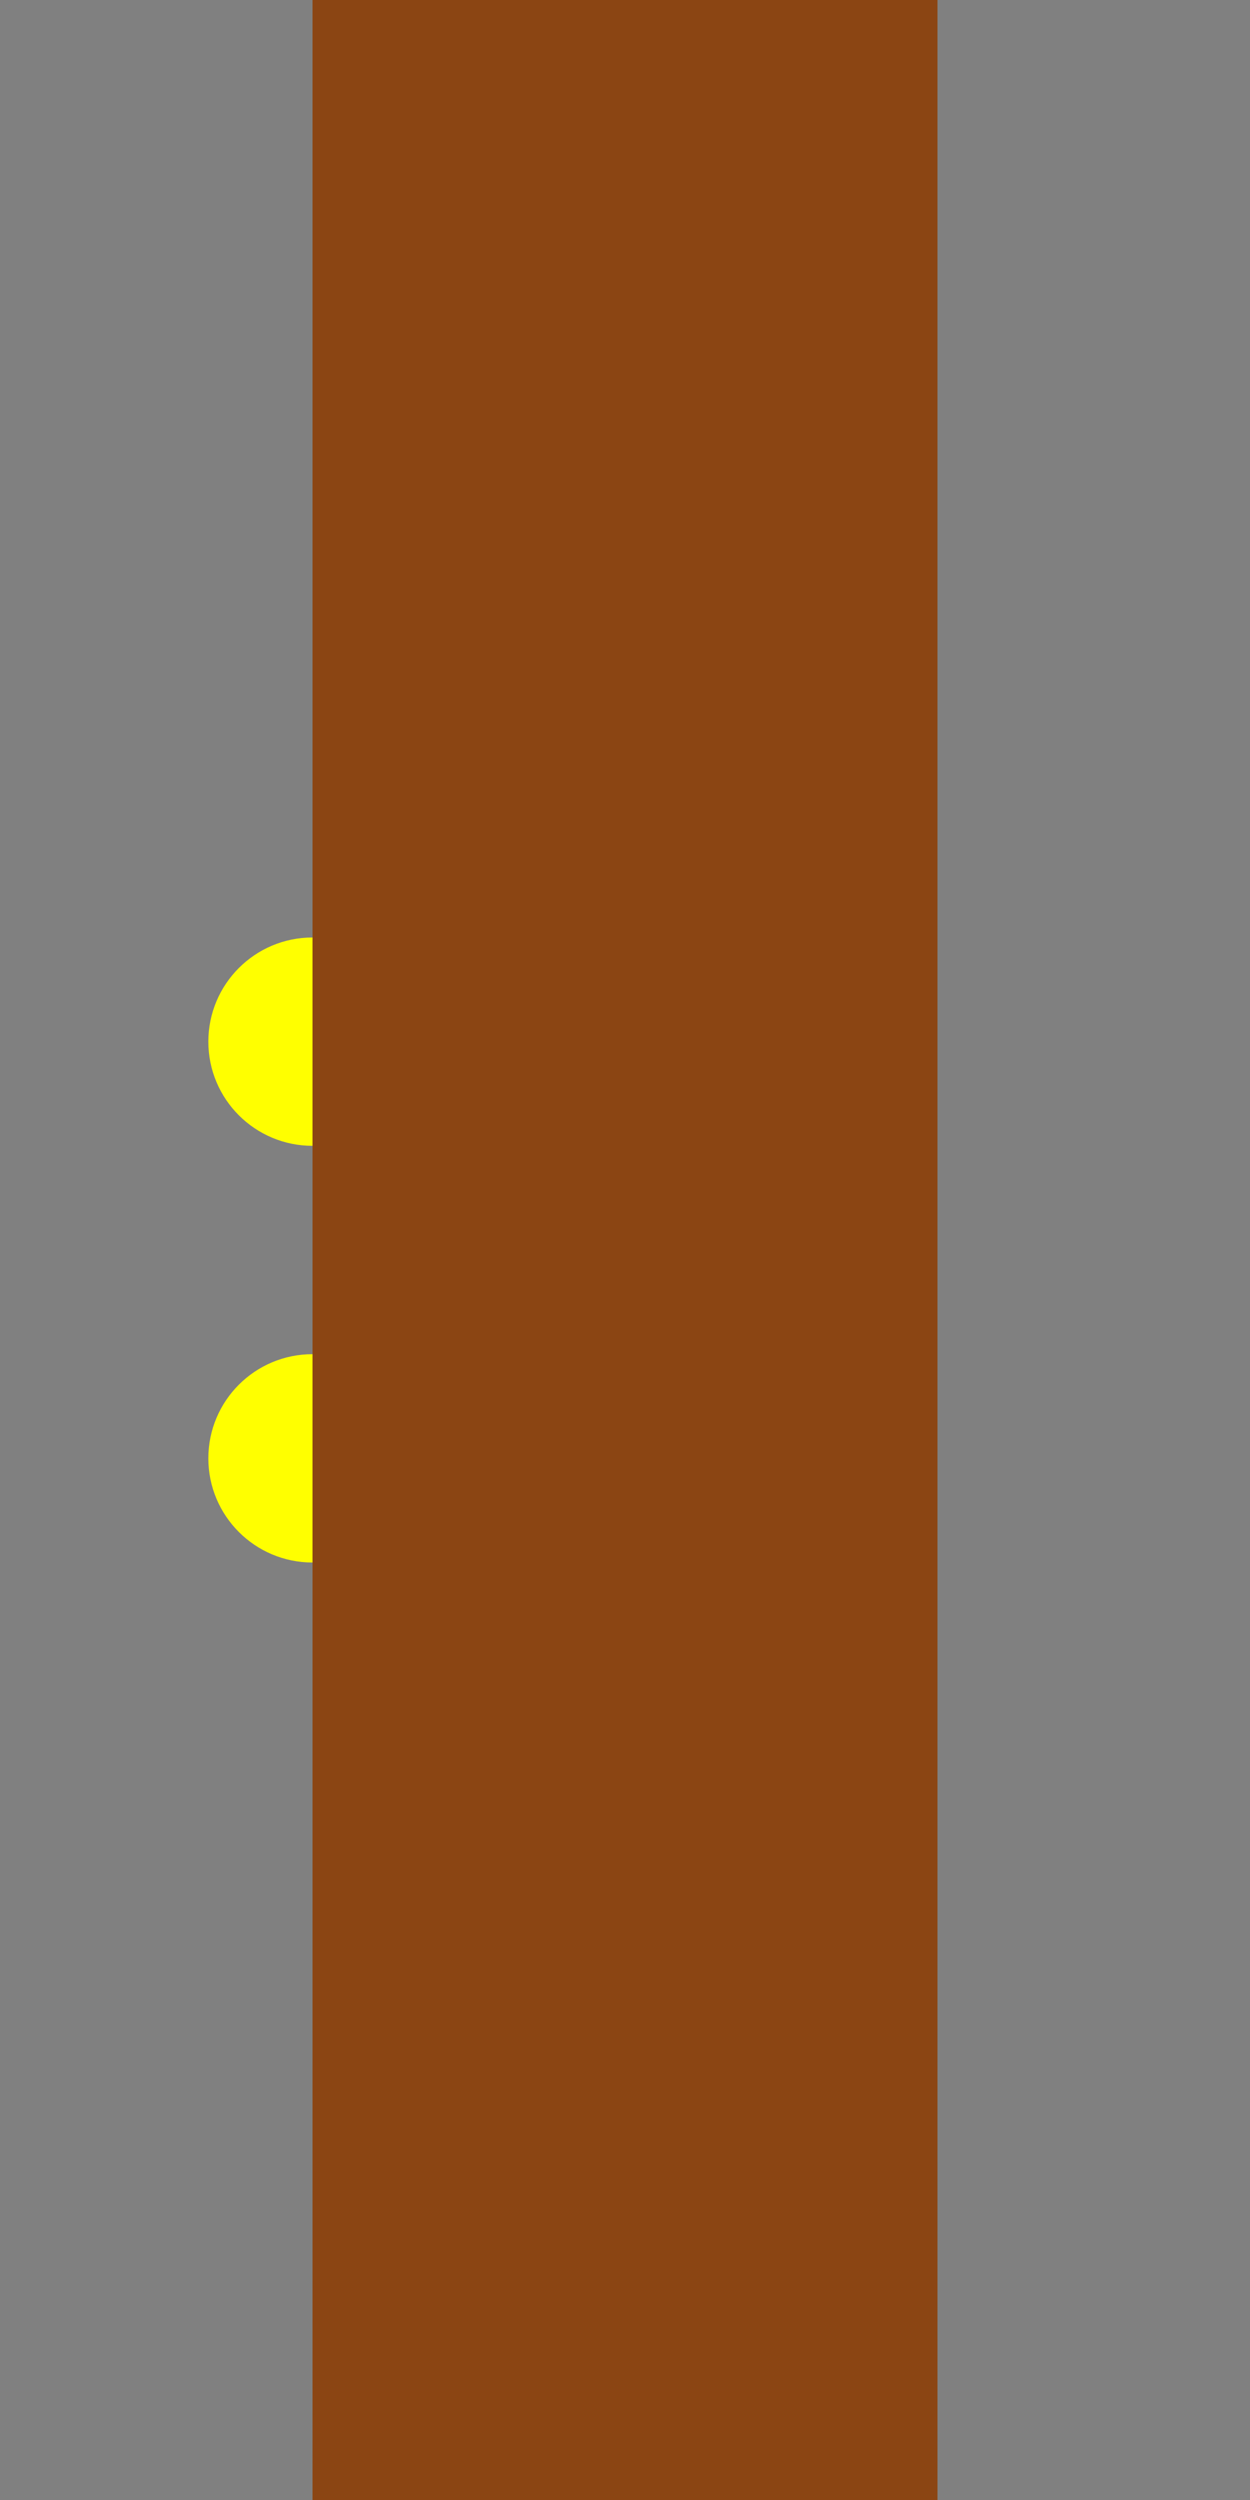 <?xml version="1.0" encoding="UTF-8" standalone="no"?>
<!-- Created with Inkscape (http://www.inkscape.org/) -->

<svg
   width="60"
   height="120"
   viewBox="0 0 15.875 31.75"
   version="1.1"
   id="svg1"
   inkscape:version="1.3 (0e150ed6c4, 2023-07-21)"
   sodipodi:docname="door.svg"
   xmlns:inkscape="http://www.inkscape.org/namespaces/inkscape"
   xmlns:sodipodi="http://sodipodi.sourceforge.net/DTD/sodipodi-0.dtd"
   xmlns="http://www.w3.org/2000/svg"
   xmlns:svg="http://www.w3.org/2000/svg">
  <rect x="0" y="0" width="15.875" height="31.75" fill="#808080" stroke="none"/>
  <sodipodi:namedview
     id="namedview1"
     pagecolor="#505050"
     bordercolor="#eeeeee"
     borderopacity="1"
     inkscape:showpageshadow="0"
     inkscape:pageopacity="0"
     inkscape:pagecheckerboard="0"
     inkscape:deskcolor="#505050"
     inkscape:document-units="px"
     showgrid="true"
     inkscape:zoom="6.0934343"
     inkscape:cx="32.411935"
     inkscape:cy="59.982594"
     inkscape:window-width="1920"
     inkscape:window-height="1111"
     inkscape:window-x="-9"
     inkscape:window-y="-9"
     inkscape:window-maximized="1"
     inkscape:current-layer="layer1"
     showguides="true">
    <inkscape:grid
       id="grid1"
       units="px"
       originx="0"
       originy="0"
       spacingx="0.265"
       spacingy="0.265"
       empcolor="#0099e5"
       empopacity="0.302"
       color="#0099e5"
       opacity="0.149"
       empspacing="5"
       dotted="false"
       gridanglex="30"
       gridanglez="30"
       visible="true" />
    <sodipodi:guide
       position="0,15.875"
       orientation="0,-1"
       id="guide1"
       inkscape:locked="false" />
  </sodipodi:namedview>
  <defs
     id="defs1" />
  <g
     inkscape:label="Livello 1"
     inkscape:groupmode="layer"
     id="layer1">
    <ellipse
       style="fill:#ffff00;fill-opacity:1;stroke-width:0.529;stroke-linecap:square;stroke-linejoin:round;stroke-miterlimit:0"
       id="path1"
       cx="3.969"
       cy="13.229"
       rx="1.323"
       ry="1.323" />
    <ellipse
       style="fill:#ffff00;fill-opacity:1;stroke-width:0.529;stroke-linecap:square;stroke-linejoin:round;stroke-miterlimit:0"
       id="path1-3"
       cx="3.969"
       cy="18.521"
       rx="1.323"
       ry="1.323" />
    <rect
       style="fill:#8b4513;stroke-width:1.058;stroke-linecap:square;stroke-linejoin:round;stroke-miterlimit:0;fill-opacity:1"
       id="rect1"
       width="7.937"
       height="31.75"
       x="3.969"
       y="0" />
  </g>
</svg>
